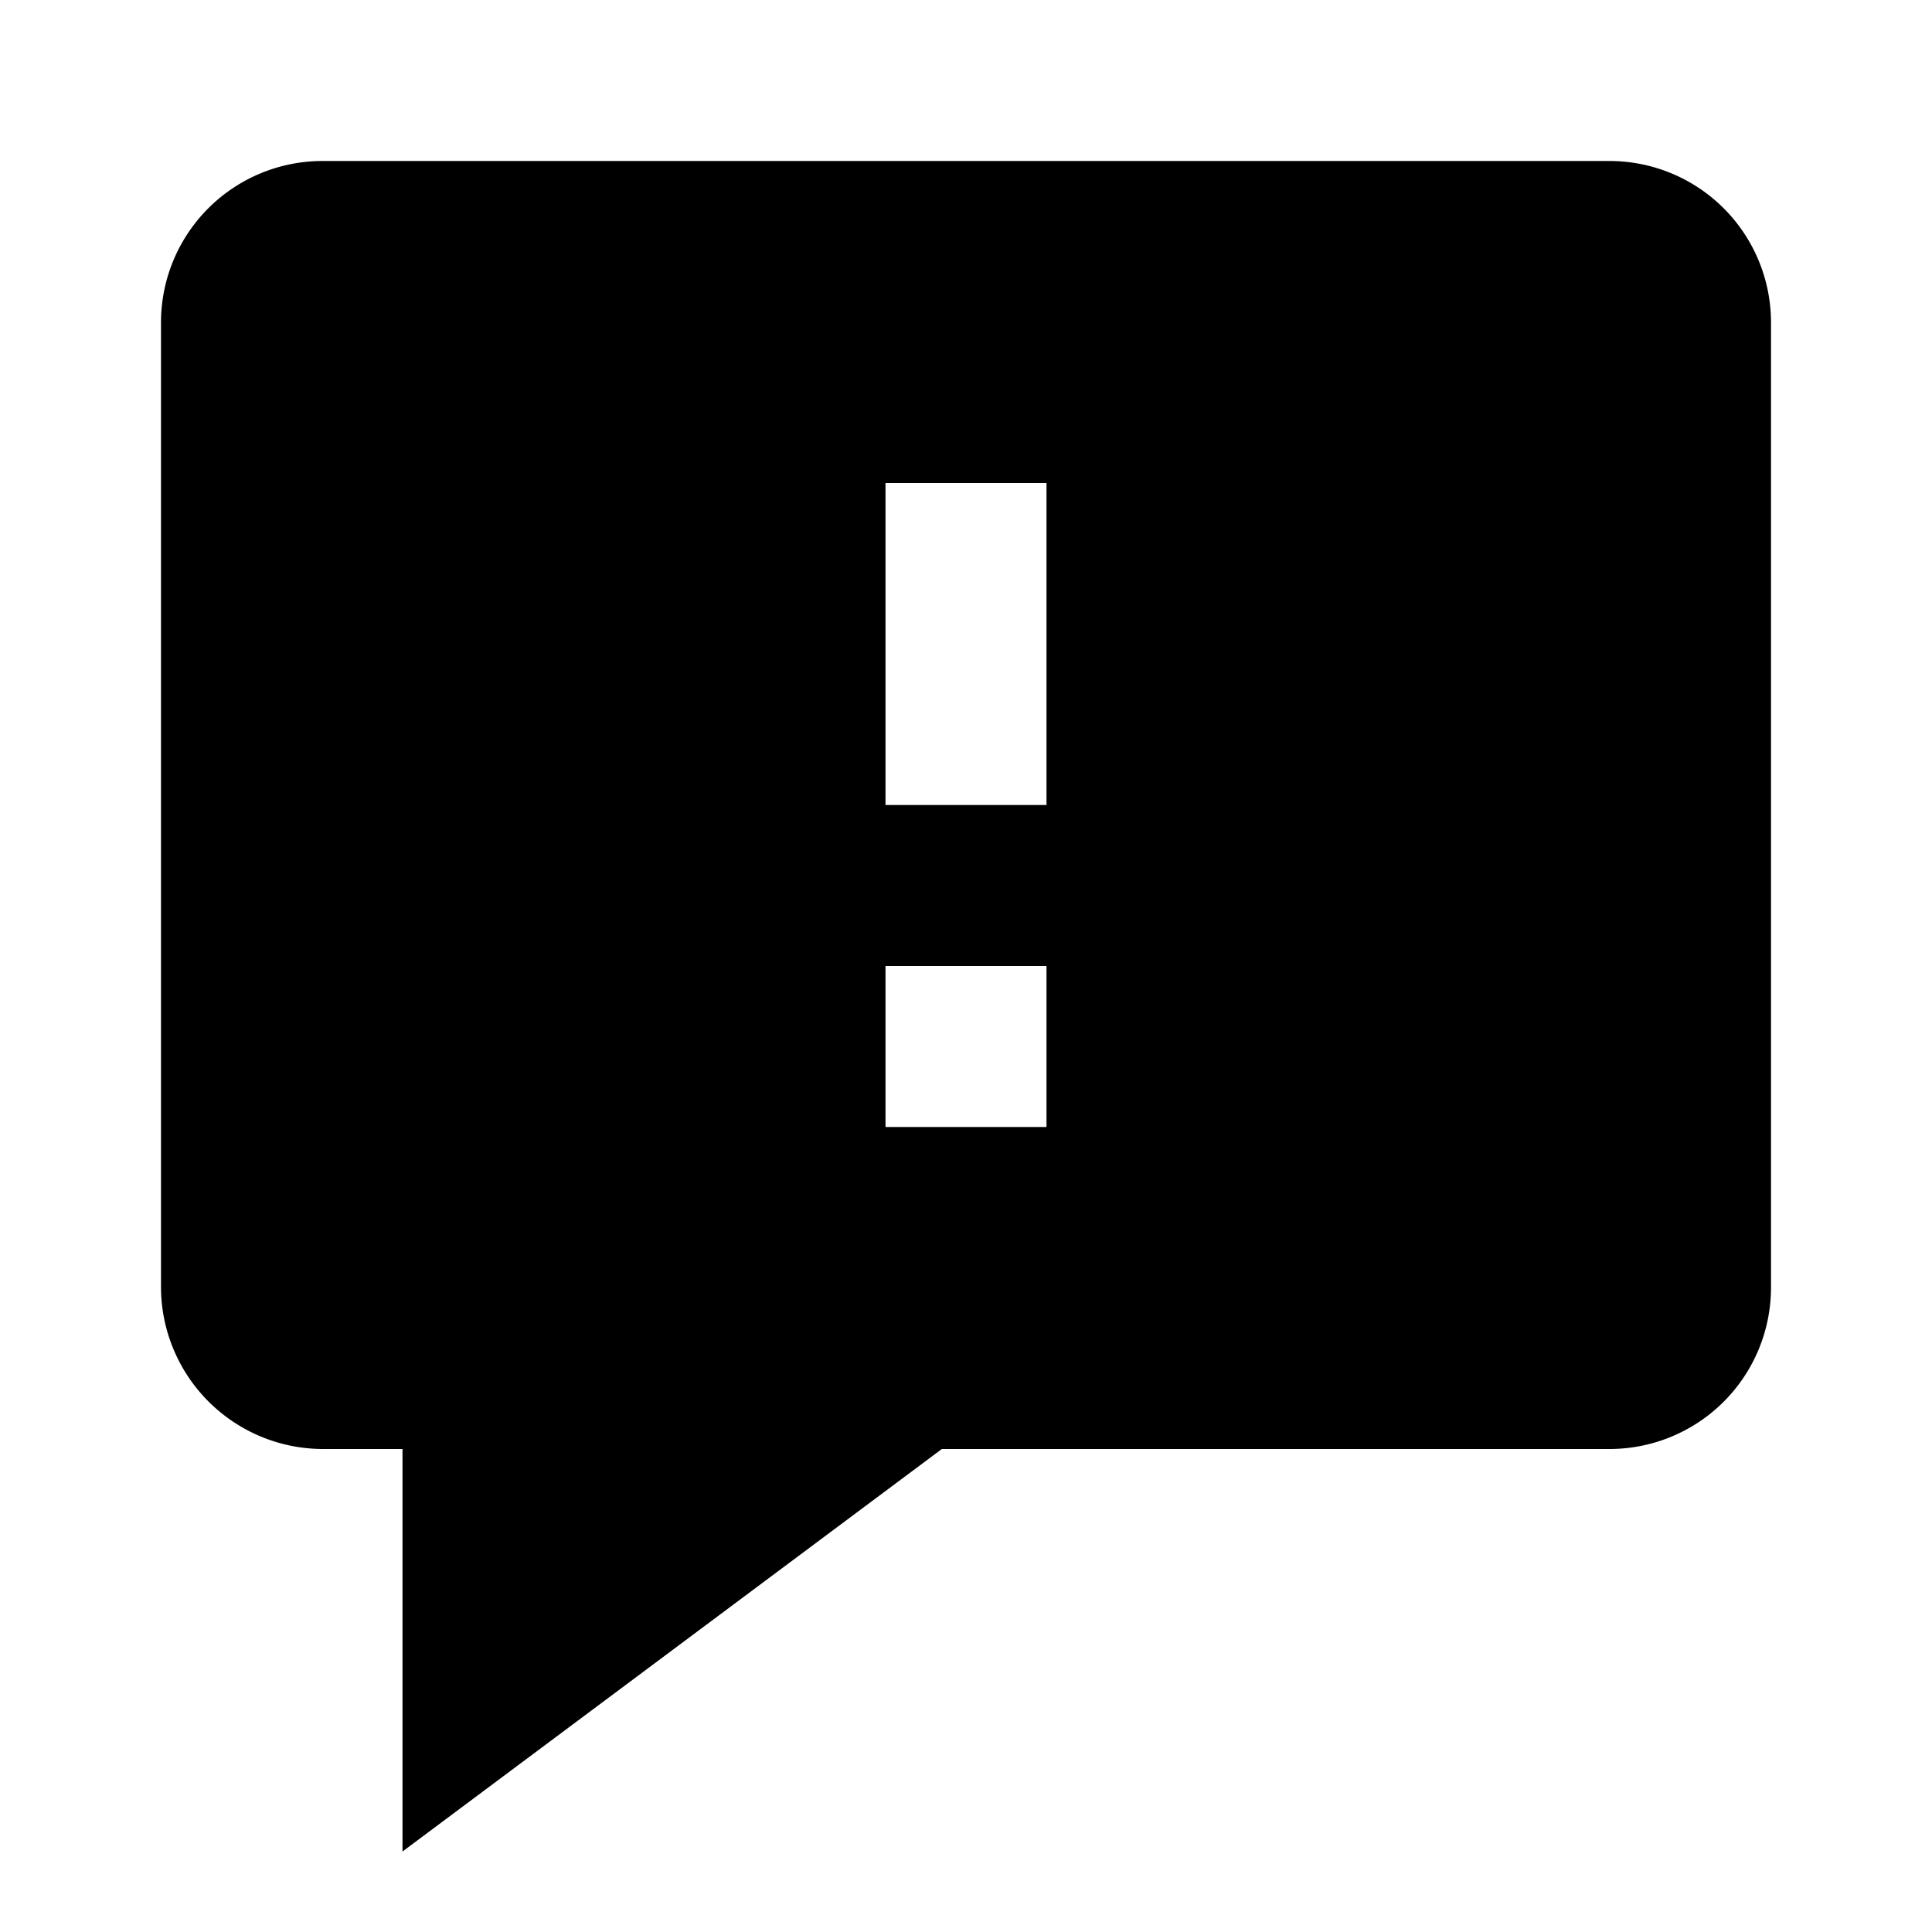 <svg id="comment_alarm" xmlns="http://www.w3.org/2000/svg" width="24" height="24" viewBox="0 0 24 24">
  <path d="M998,491v24h24V491Z" transform="translate(-998 -491)" fill="none"/>
  <path d="M2385,684v24h24V684Zm13,14h-2v-2h2Zm0-4h-2v-4h2Z" transform="translate(-2385 -684)" fill="none"/>
  <path d="M2405,686h-16a2.006,2.006,0,0,0-2,2v12a2.015,2.015,0,0,0,2,2h1v5l6.7-5h8.3a2.006,2.006,0,0,0,2-2V688A2.006,2.006,0,0,0,2405,686Zm-7,12h-2v-2h2Zm0-4h-2v-4h2Z" transform="translate(-2385 -684)"/>
</svg>
